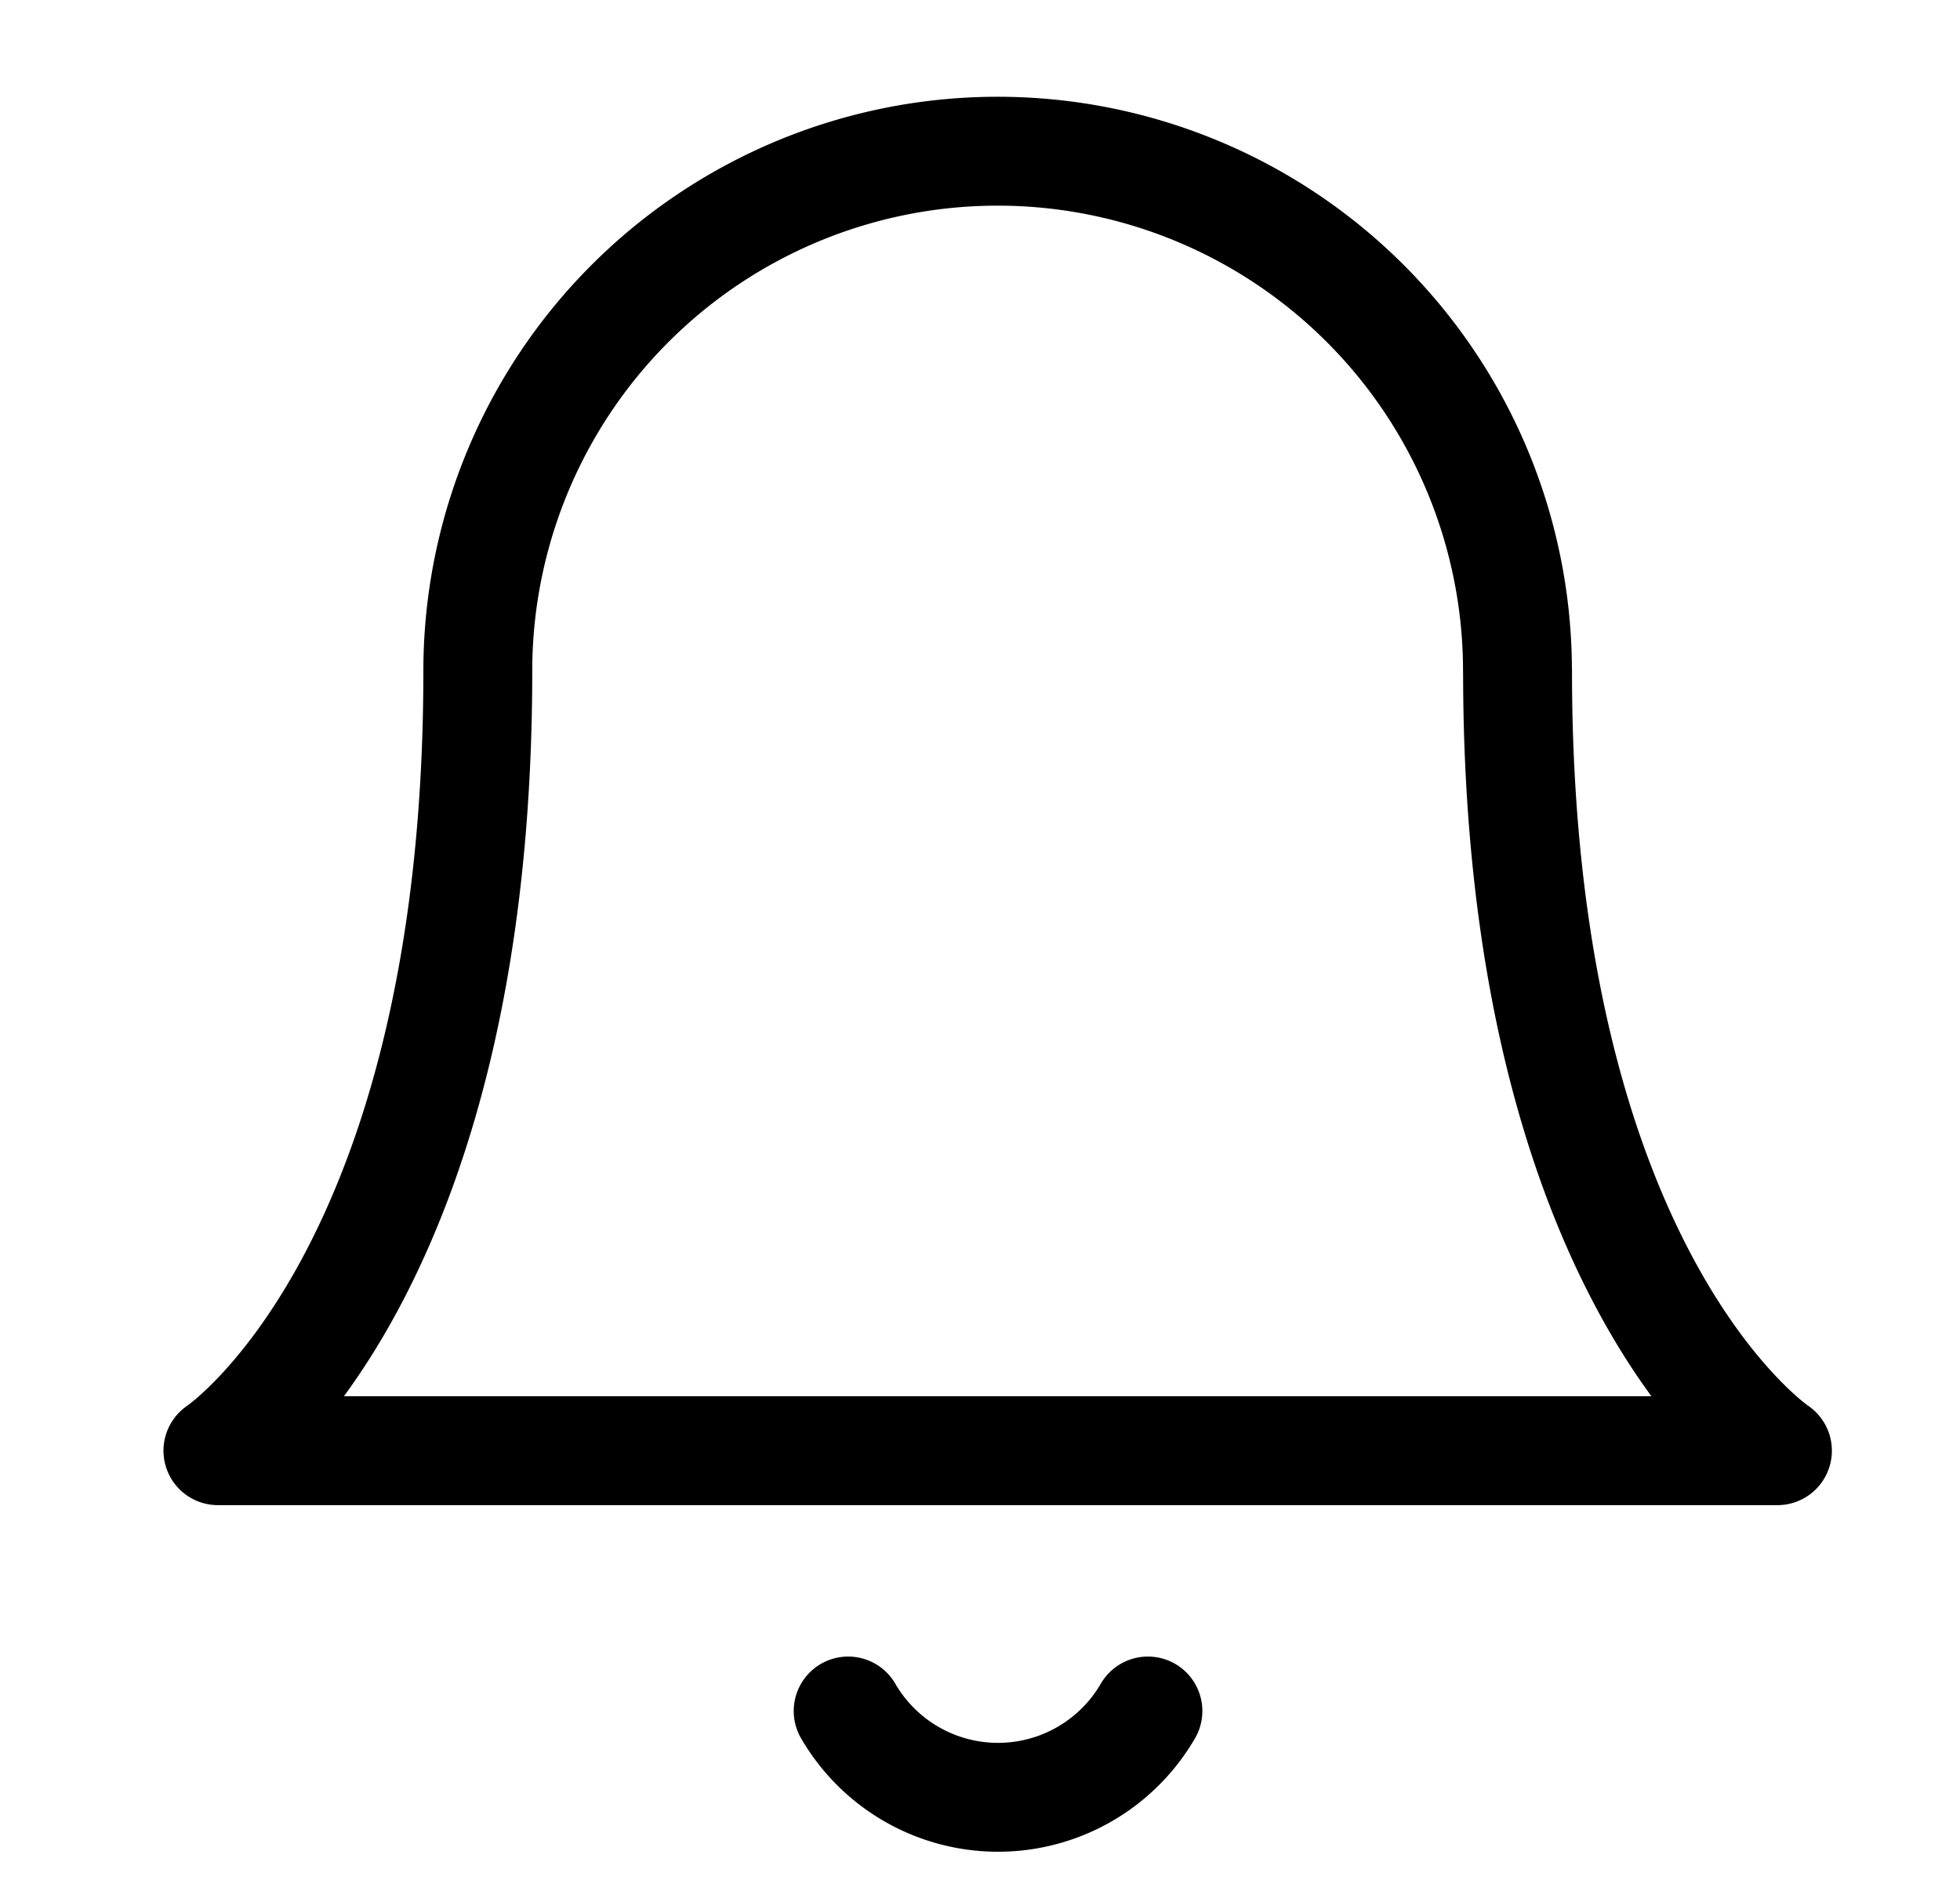 <svg xmlns="http://www.w3.org/2000/svg" xmlns:xlink="http://www.w3.org/1999/xlink" width="27" height="26" viewBox="0 0 27 26">
  <defs>
    <clipPath id="clip-path">
      <rect id="Rectangle_31" data-name="Rectangle 31" width="27" height="26" transform="translate(1113 38)" fill="#fff" stroke="#707070" stroke-width="1"/>
    </clipPath>
  </defs>
  <g id="notification" transform="translate(-1113 -38)" clip-path="url(#clip-path)">
    <g id="bell" transform="translate(1116.002 40.084)">
      <path id="Path_12" data-name="Path 12" d="M23.763,11.068a7.161,7.161,0,1,0-14.322,0c0,8.354-3.58,10.741-3.58,10.741H27.344s-3.58-2.387-3.58-10.741" transform="translate(-5.861 -3.908)" fill="none" stroke="#000" stroke-linecap="round" stroke-linejoin="round" stroke-width="1.5"/>
      <path id="Path_13" data-name="Path 13" d="M24.2,41.03a2.387,2.387,0,0,1-4.129,0" transform="translate(-11.389 -19.543)" fill="none" stroke="#000" stroke-linecap="round" stroke-linejoin="round" stroke-width="1.5"/>
    </g>
  </g>
</svg>
